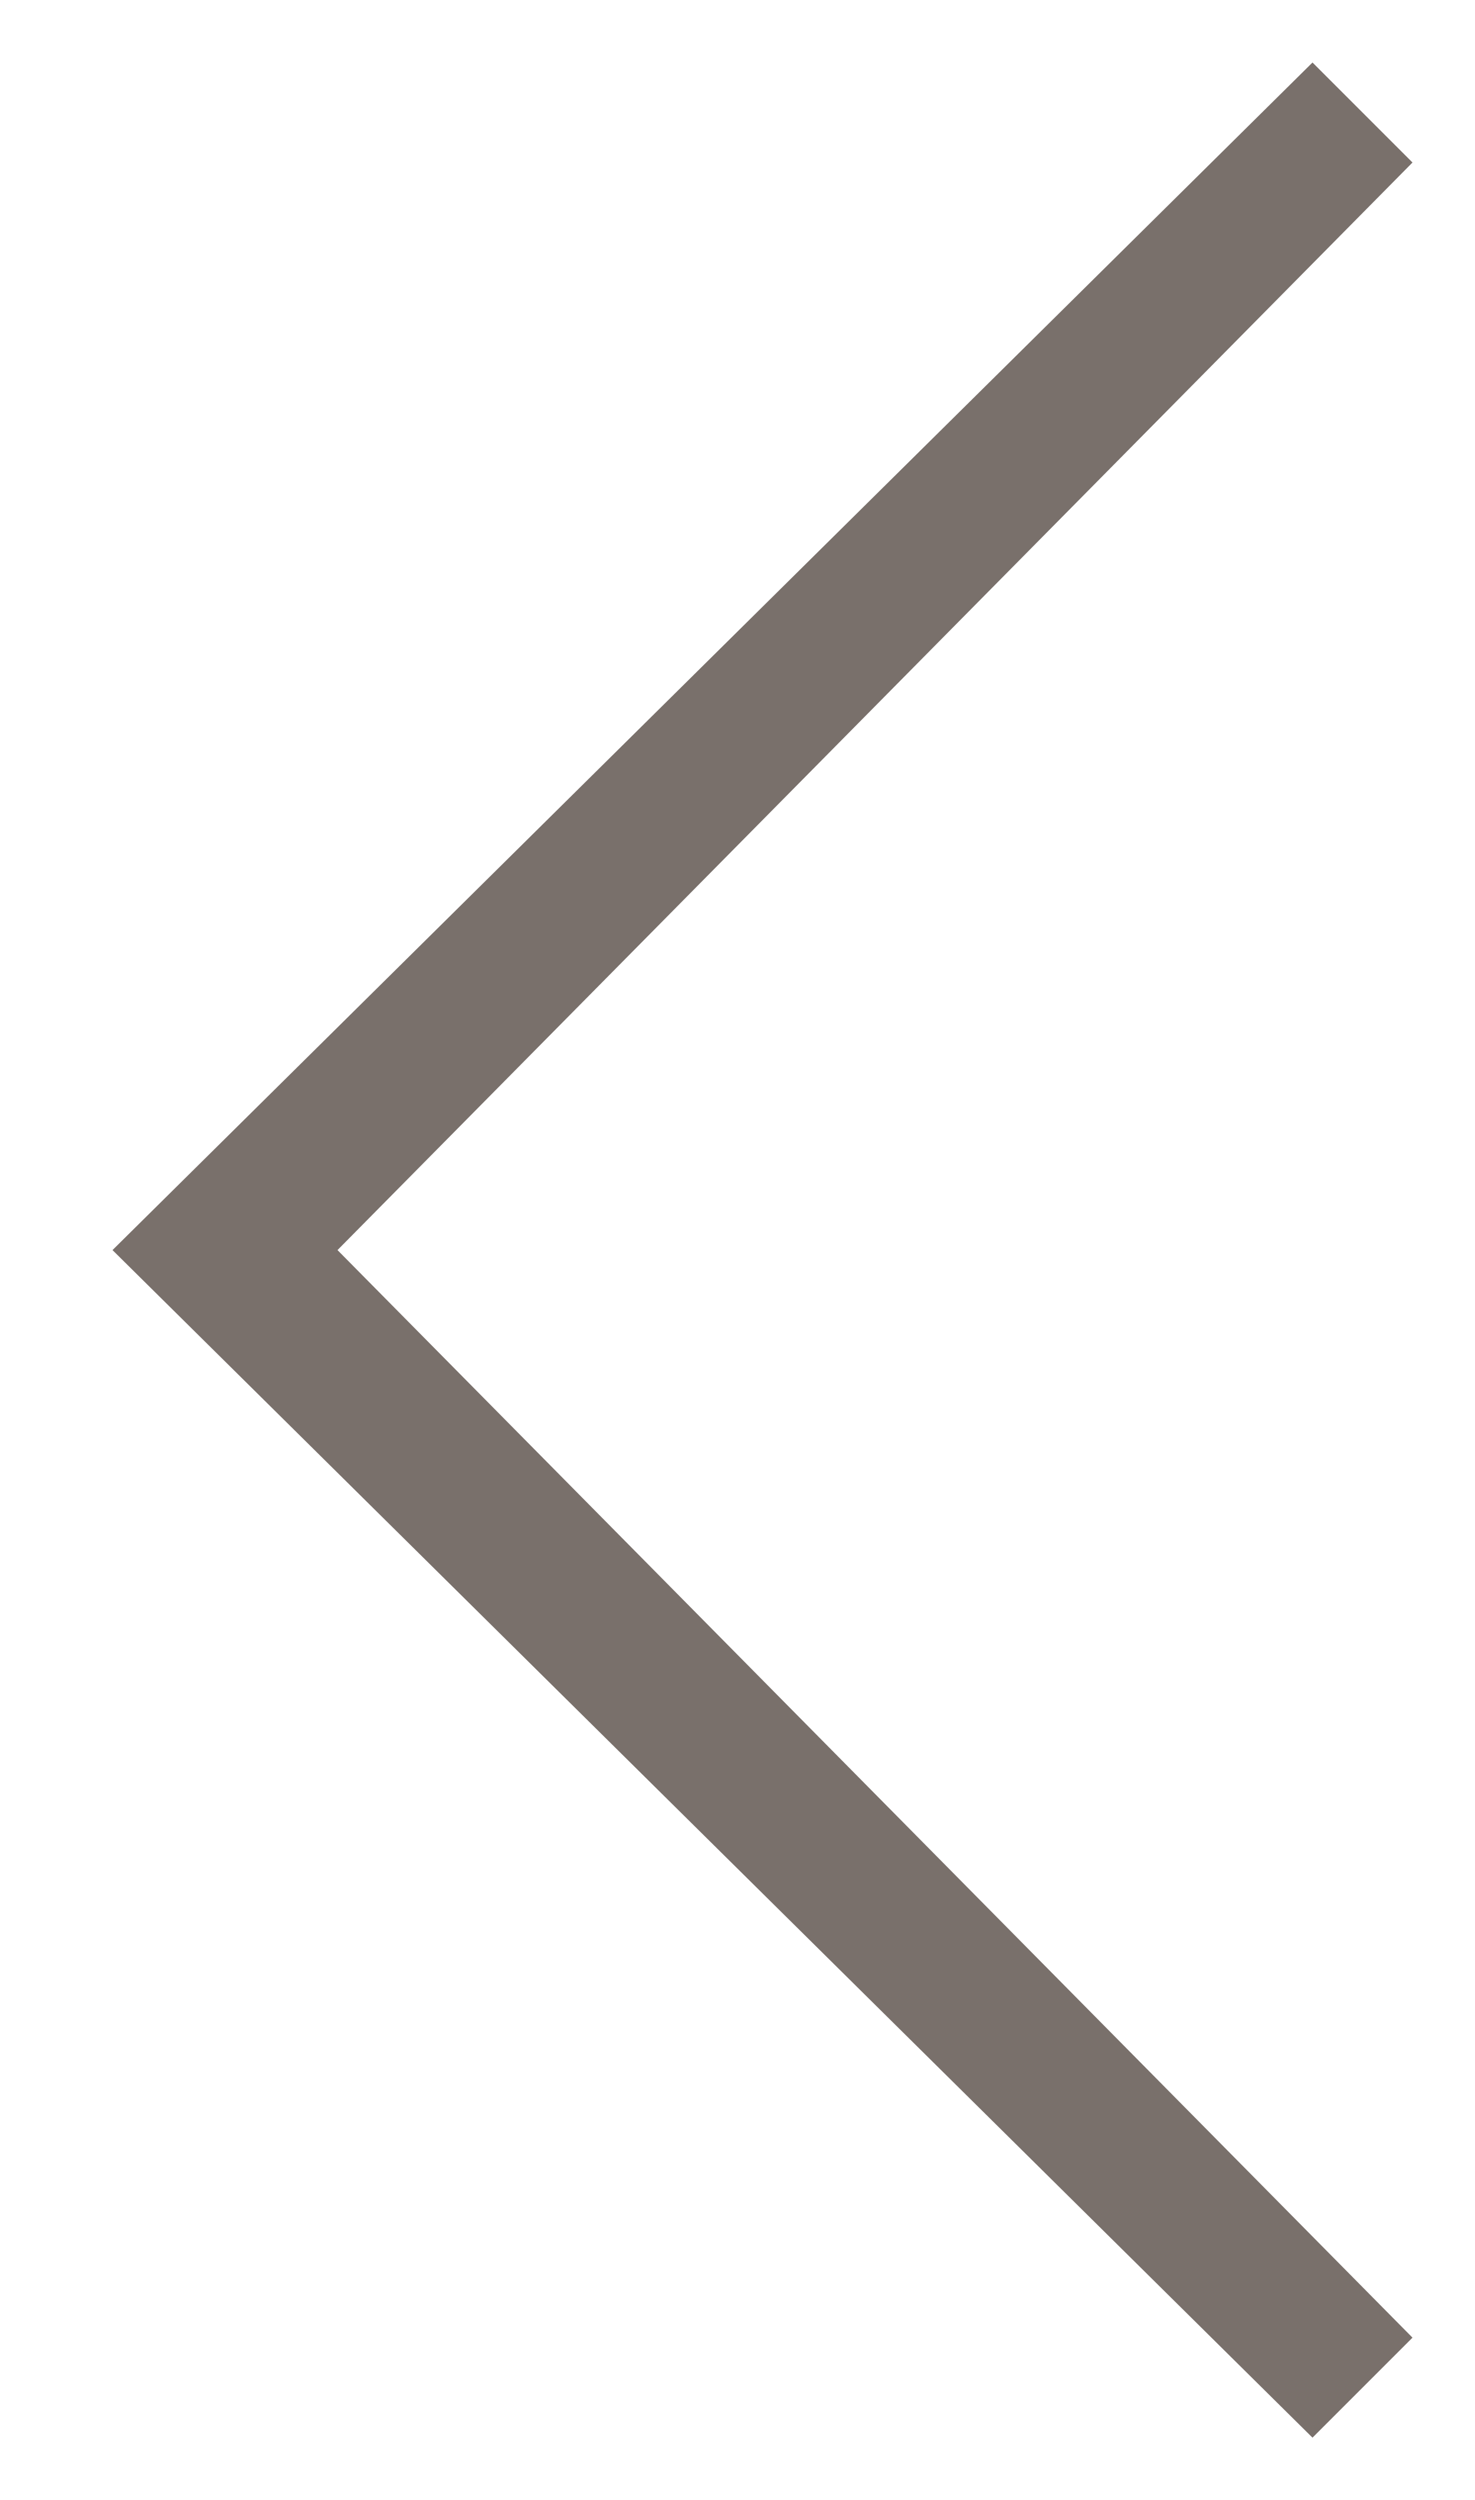 <?xml version="1.0" encoding="utf-8"?>
<!-- Generator: Adobe Illustrator 19.1.0, SVG Export Plug-In . SVG Version: 6.00 Build 0)  -->
<svg version="1.1" id="Layer_1" xmlns="http://www.w3.org/2000/svg" xmlns:xlink="http://www.w3.org/1999/xlink" x="0px" y="0px"
	 viewBox="-290.9 387 11.8 20" style="enable-background:new -290.9 387 11.8 20;" xml:space="preserve">
<style type="text/css">
	.st0{clip-path:url(#SVGID_2_);}
	.st1{fill:#79706B;}
</style>
<g>
	<defs>
		<rect id="SVGID_1_" x="-290.9" y="387" width="11.8" height="20"/>
	</defs>
	<clipPath id="SVGID_2_">
		<use xlink:href="#SVGID_1_"  style="overflow:visible;"/>
	</clipPath>
	<g class="st0">
		<polygon class="st1" points="-280.4,406.5 -290,397 -280.4,387.5 -279.6,388.3 -288.2,397 -279.6,405.7 		"/>
	</g>
</g>
</svg>

